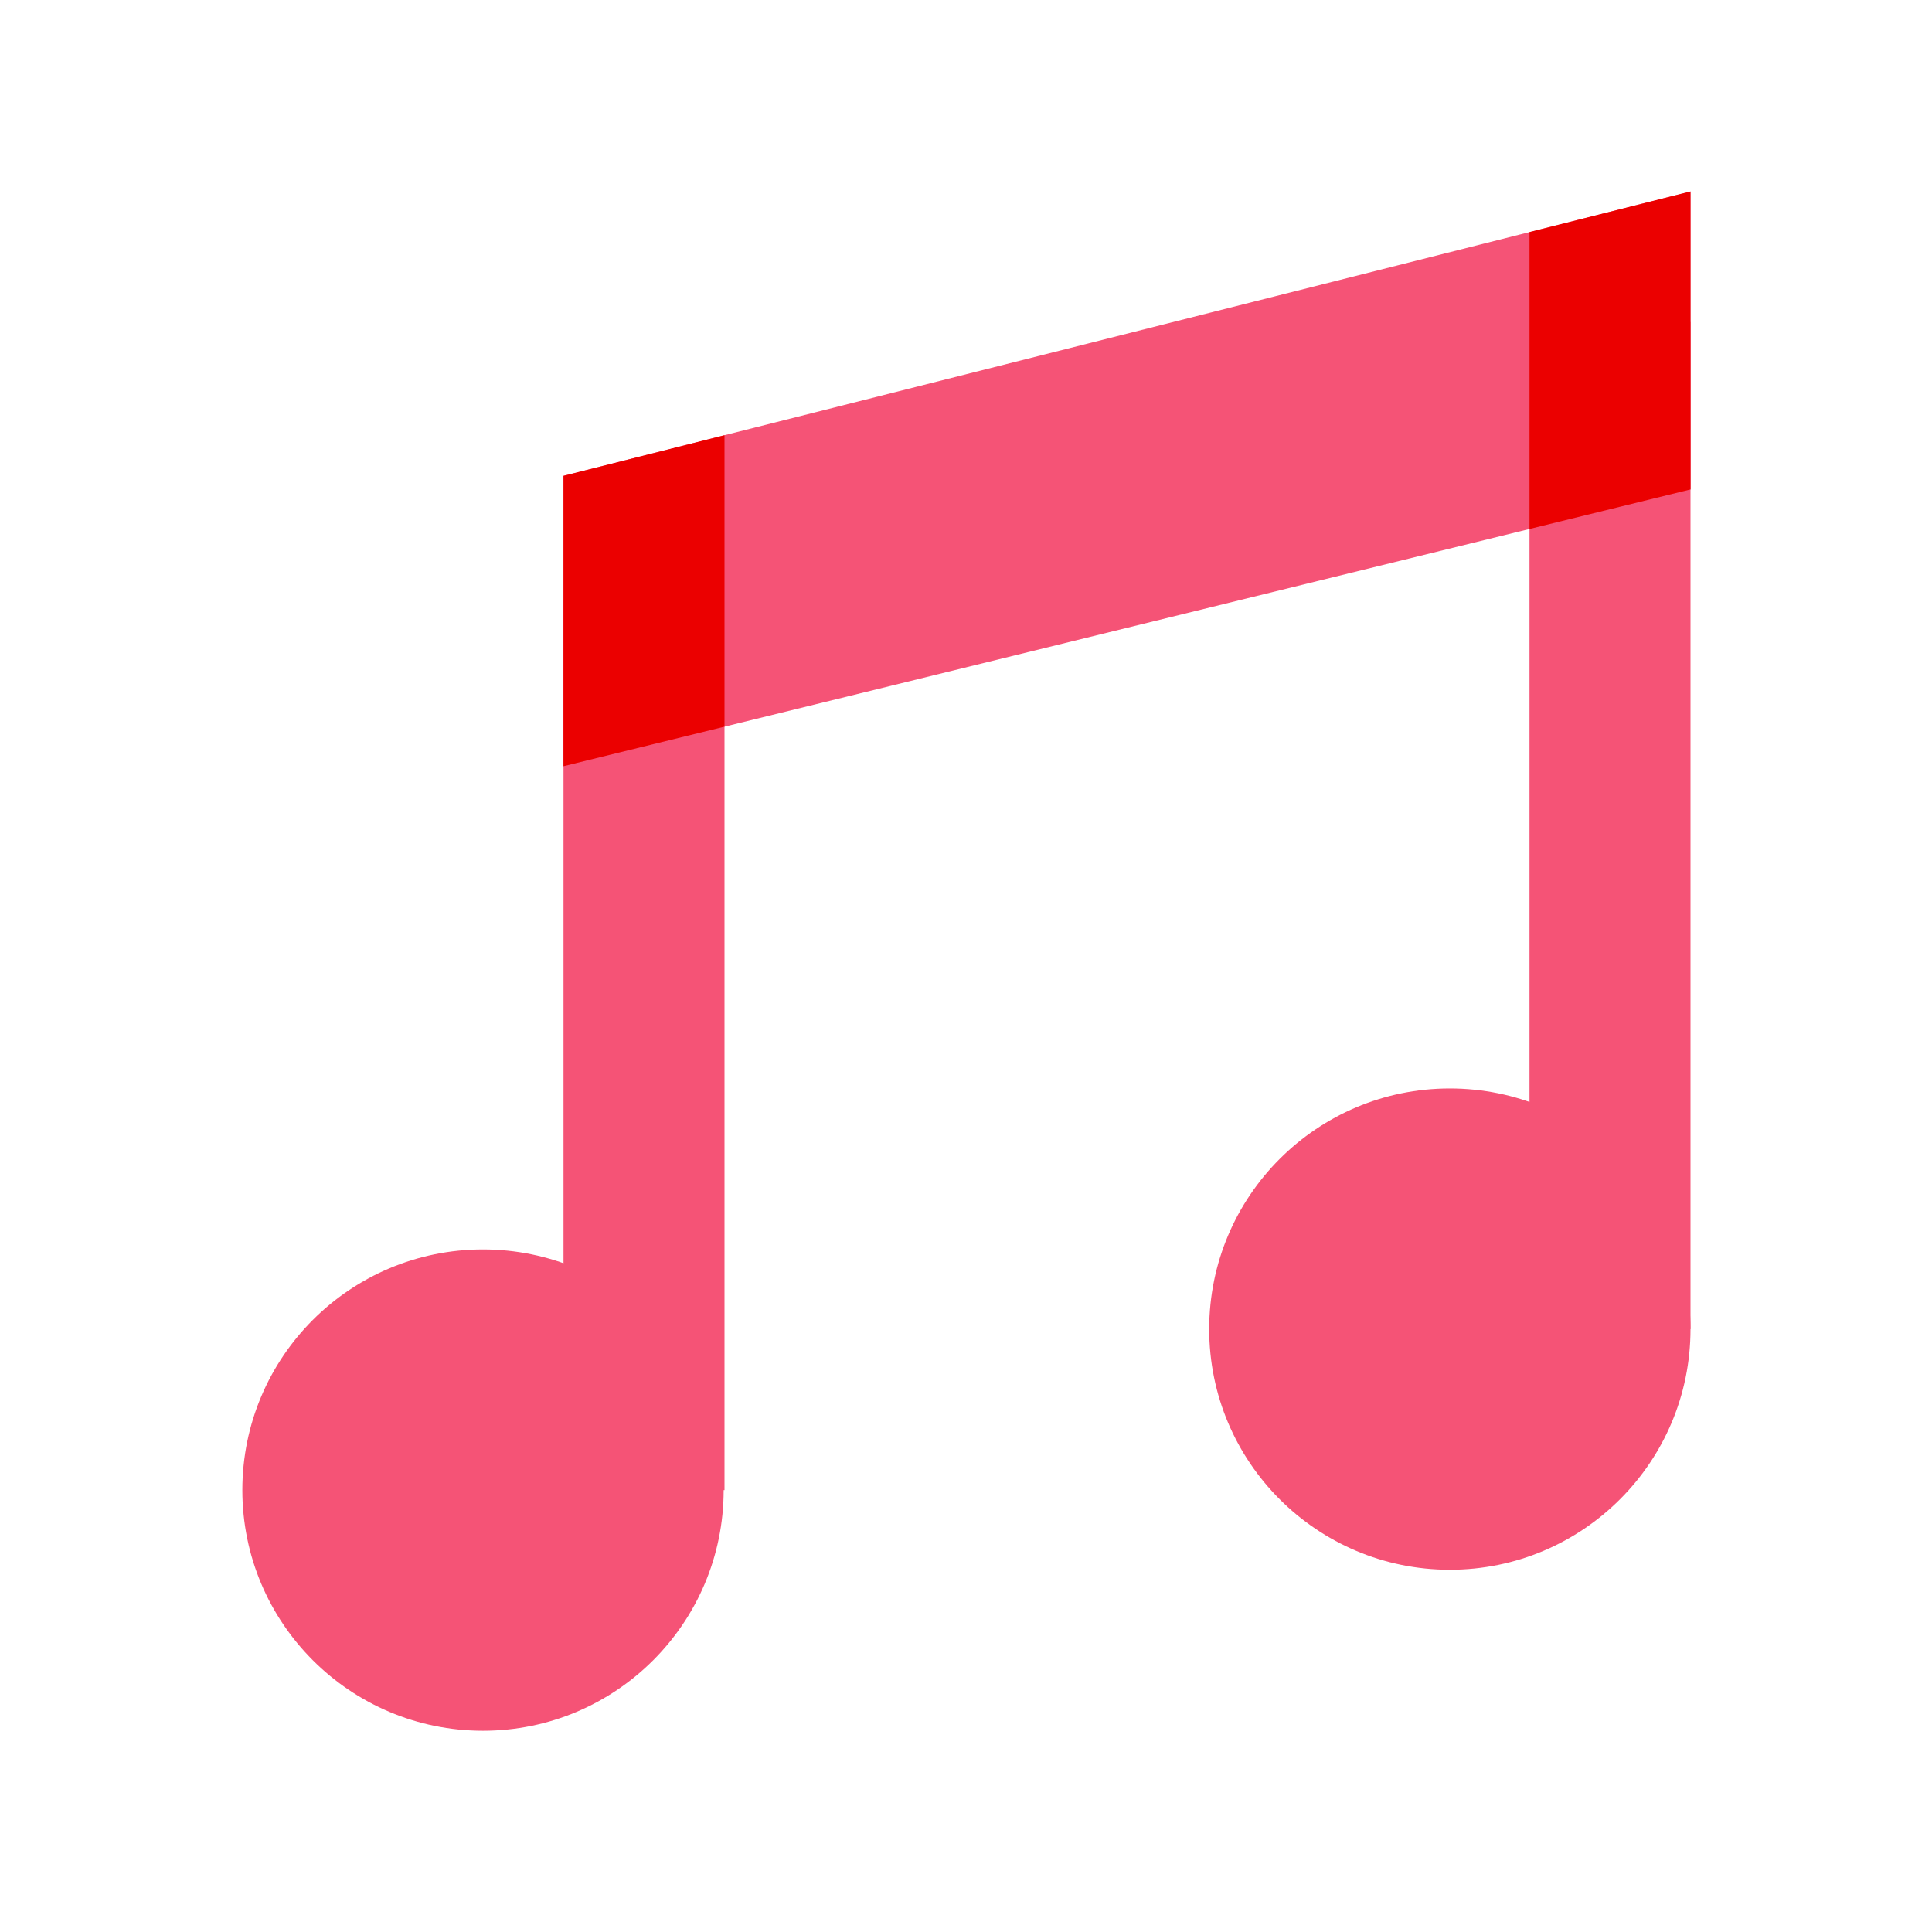 <svg xmlns="http://www.w3.org/2000/svg"  viewBox="0 0 48 48" width="48px" height="48px"><path fill="#f55376" d="M36.021,27.042c-3.302,0-5.979,2.677-5.979,5.979c0,3.302,2.677,5.979,5.979,5.979 C39.323,39,42,36.323,42,33.021C42,29.719,39.323,27.042,36.021,27.042z"/><path fill="#f55376" d="M12,31.042c-3.302,0-5.979,2.677-5.979,5.979C6.021,40.323,8.698,43,12,43s5.979-2.677,5.979-5.979 C17.979,33.719,15.302,31.042,12,31.042z"/><path fill="#f55376" d="M18,14l-4,0.918v22.103h4V14z"/><path fill="#f55376" d="M42,8h-4v25.021h4V8z"/><polygon fill="#f55376" points="14,11.822 14,19.036 42,12.16 42,4.757"/><polygon fill="#eb0000" points="18,10.813 14,11.822 14,19.036 18,18.054"/><polygon fill="#eb0000" points="38,13.142 42,12.16 42,4.757 38,5.766"/></svg>